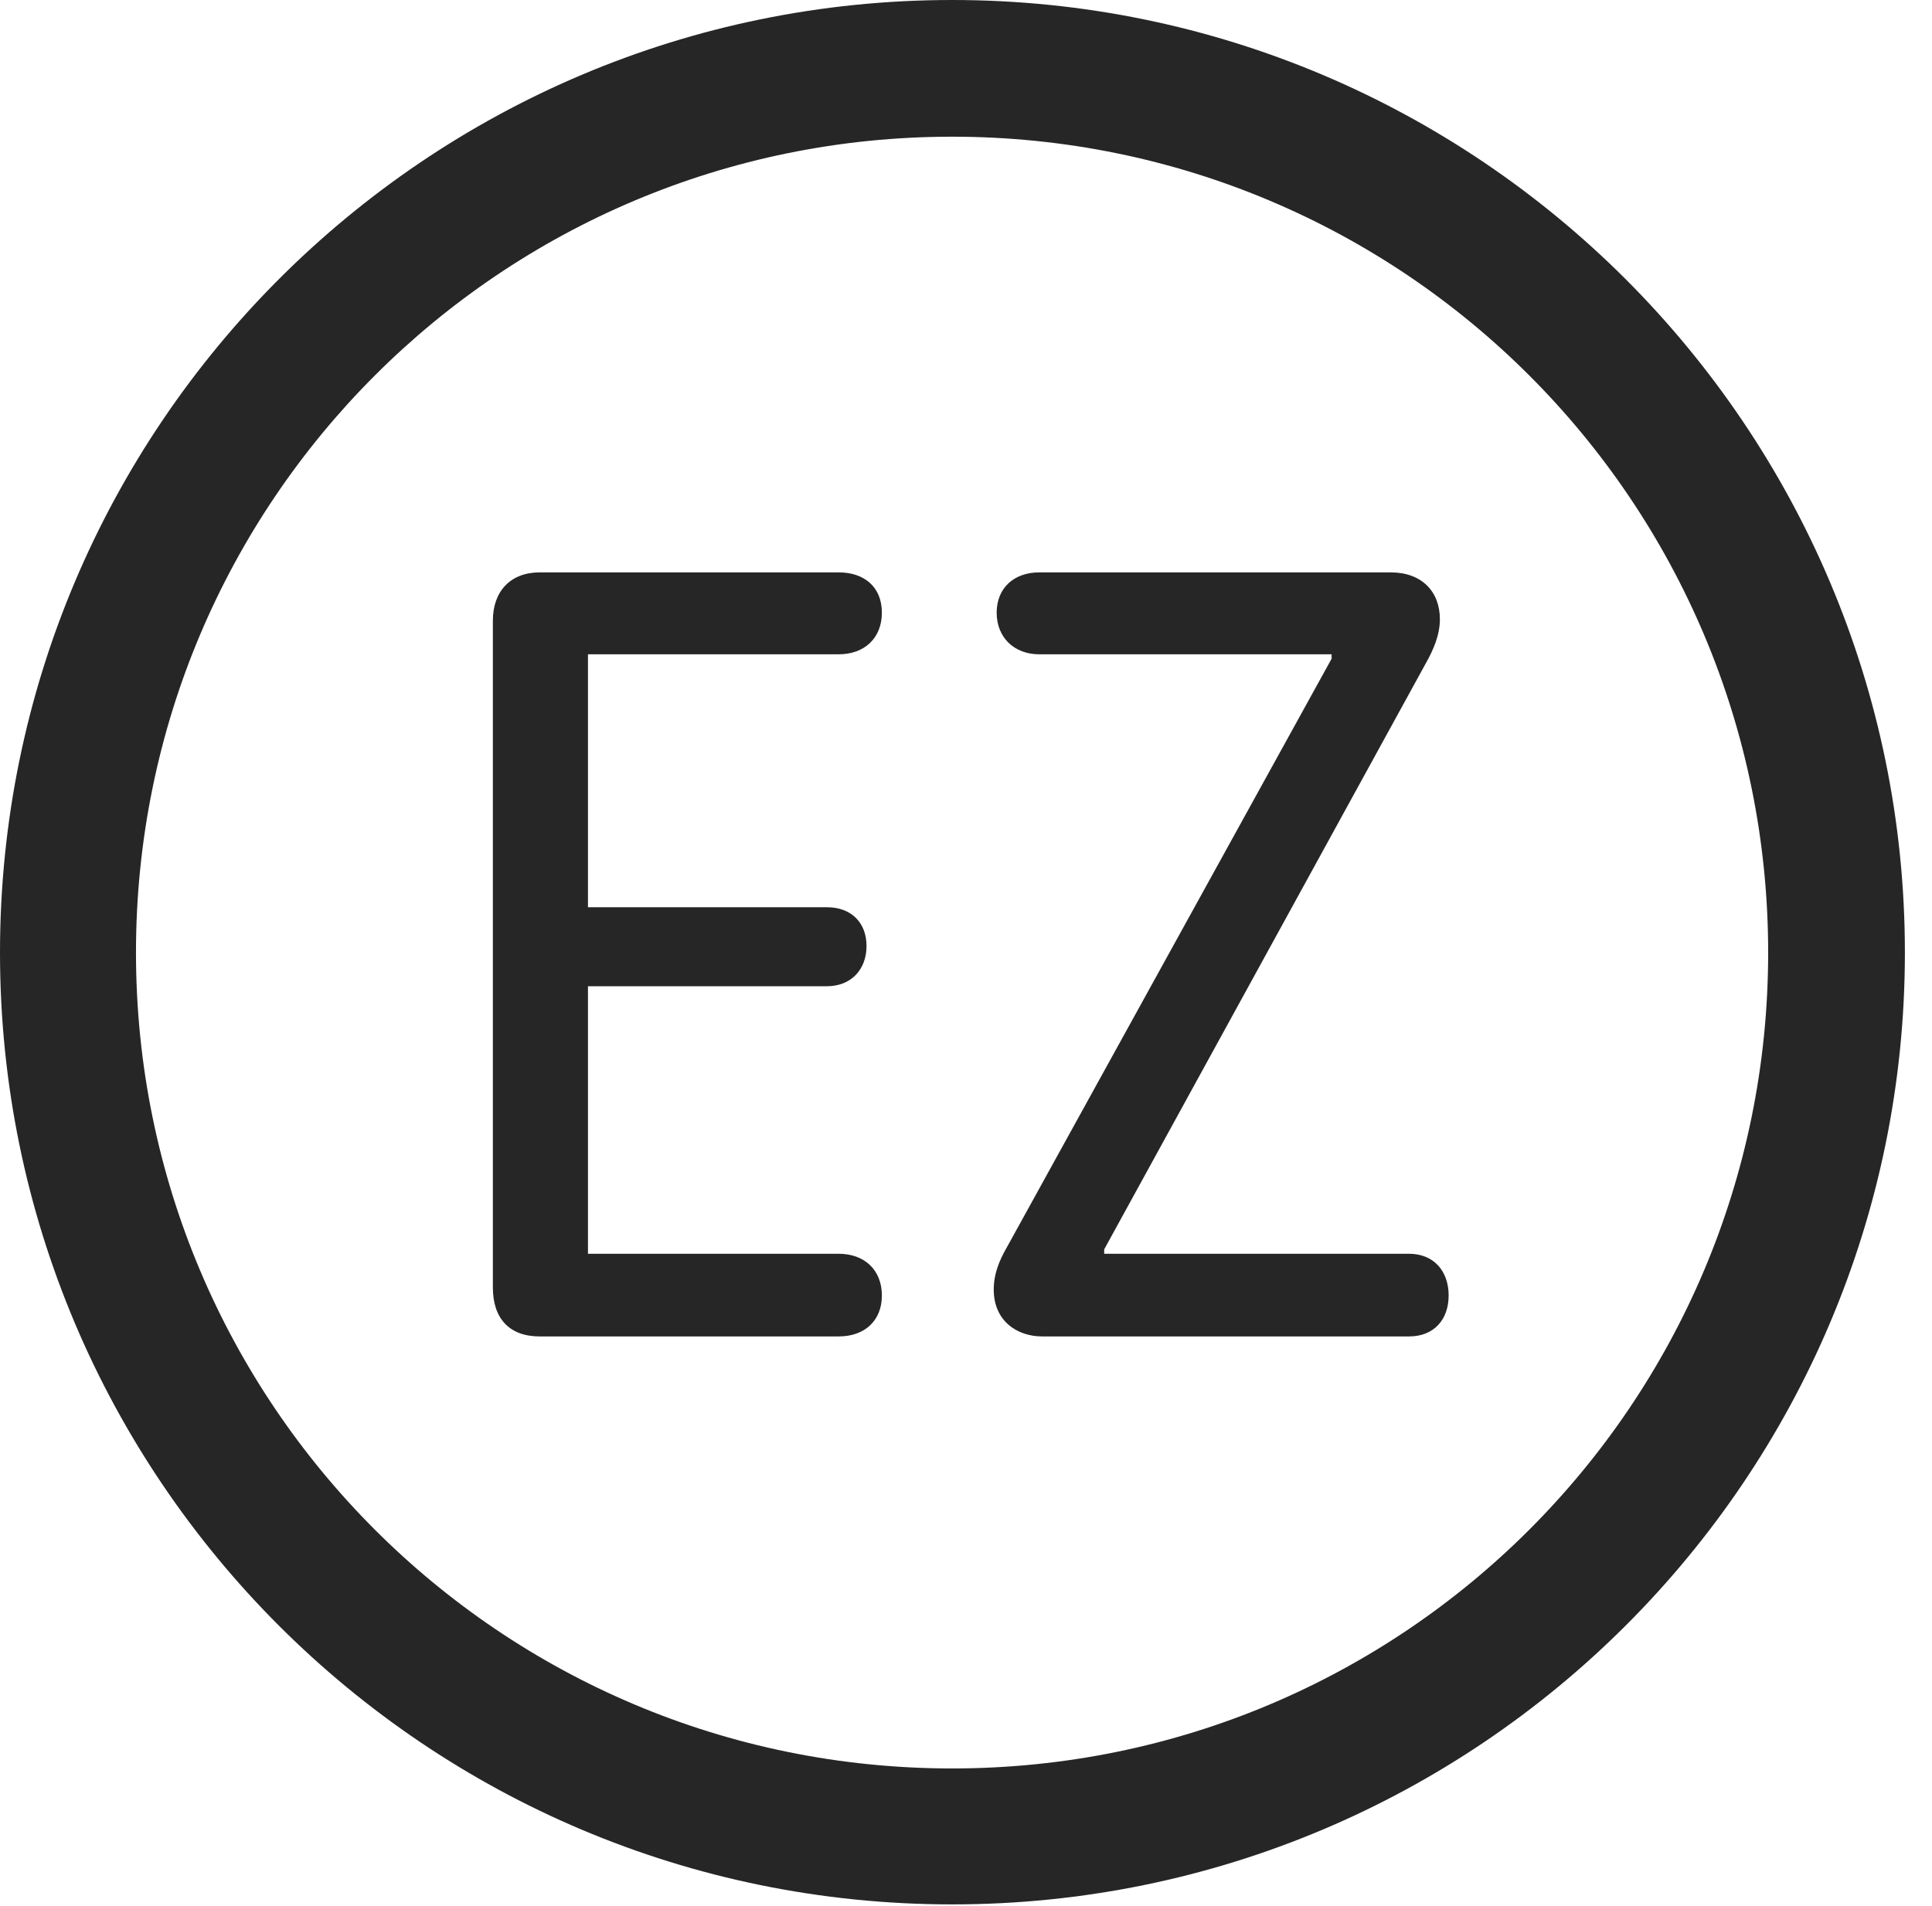 <?xml version="1.0" encoding="UTF-8"?>
<!--Generator: Apple Native CoreSVG 326-->
<!DOCTYPE svg
PUBLIC "-//W3C//DTD SVG 1.1//EN"
       "http://www.w3.org/Graphics/SVG/1.1/DTD/svg11.dtd">
<svg version="1.1" xmlns="http://www.w3.org/2000/svg" xmlns:xlink="http://www.w3.org/1999/xlink" viewBox="0 0 25.801 25.459">
 <g>
  <rect height="25.459" opacity="0" width="25.801" x="0" y="0"/>
  <path d="M12.715 25.439C19.736 25.439 25.439 19.746 25.439 12.725C25.439 5.703 19.736 0 12.715 0C5.693 0 0 5.703 0 12.725C0 19.746 5.693 25.439 12.715 25.439ZM12.715 23.623C6.689 23.623 1.816 18.75 1.816 12.725C1.816 6.699 6.689 1.826 12.715 1.826C18.74 1.826 23.613 6.699 23.613 12.725C23.613 18.75 18.74 23.623 12.715 23.623Z" fill="black" fill-opacity="0.85"/>
  <path d="M7.207 17.852L11.201 17.852C11.543 17.852 11.777 17.646 11.777 17.305C11.777 16.963 11.543 16.748 11.201 16.748L7.852 16.748L7.852 13.174L11.045 13.174C11.367 13.174 11.572 12.949 11.572 12.637C11.572 12.324 11.367 12.119 11.045 12.119L7.852 12.119L7.852 8.74L11.201 8.74C11.543 8.74 11.777 8.525 11.777 8.184C11.777 7.842 11.543 7.646 11.201 7.646L7.207 7.646C6.816 7.646 6.582 7.9 6.582 8.291L6.582 17.197C6.582 17.607 6.797 17.852 7.207 17.852ZM13.916 17.852L18.818 17.852C19.15 17.852 19.346 17.627 19.346 17.305C19.346 16.982 19.15 16.748 18.818 16.748L14.746 16.748L14.746 16.689L19.043 8.857C19.141 8.682 19.229 8.486 19.229 8.271C19.229 7.9 18.984 7.646 18.574 7.646L13.877 7.646C13.545 7.646 13.31 7.852 13.31 8.184C13.31 8.516 13.545 8.74 13.877 8.74L17.783 8.74L17.783 8.799L13.447 16.66C13.34 16.846 13.271 17.021 13.271 17.227C13.271 17.646 13.584 17.852 13.916 17.852Z" fill="black" fill-opacity="0.85"/>
 </g>
</svg>
